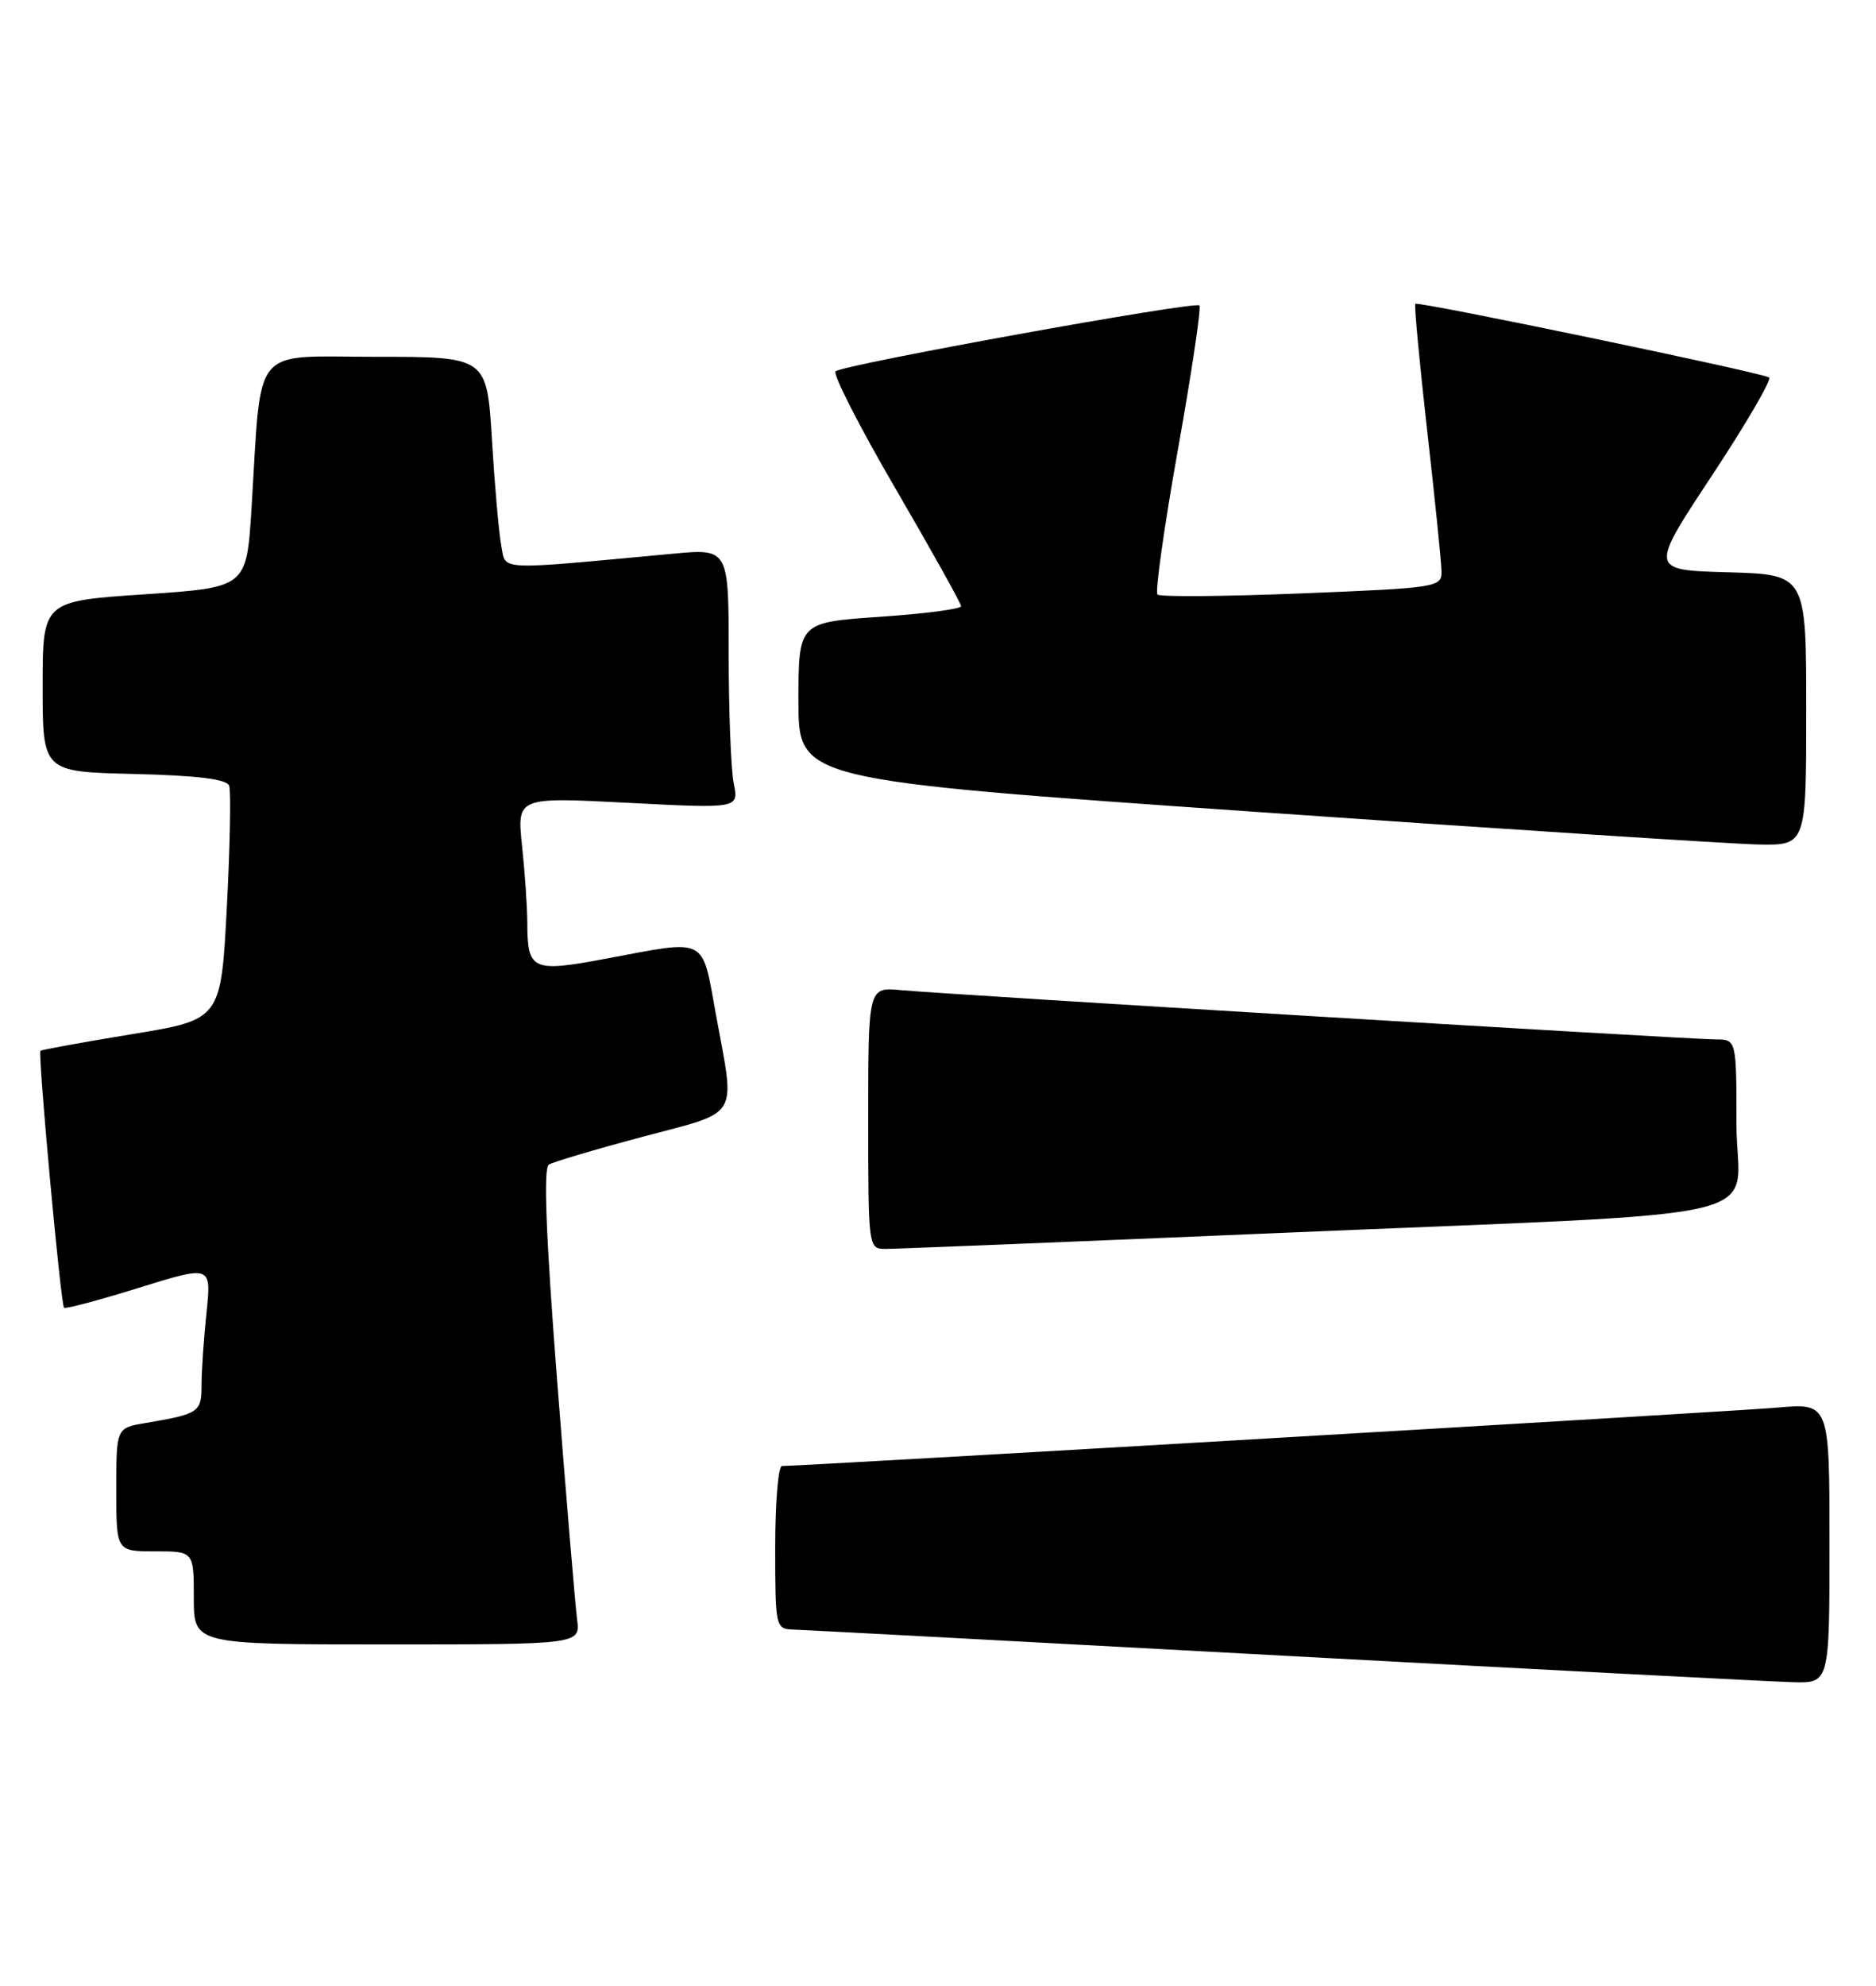 <?xml version="1.0" encoding="UTF-8" standalone="no"?>
<!DOCTYPE svg PUBLIC "-//W3C//DTD SVG 1.1//EN" "http://www.w3.org/Graphics/SVG/1.1/DTD/svg11.dtd" >
<svg xmlns="http://www.w3.org/2000/svg" xmlns:xlink="http://www.w3.org/1999/xlink" version="1.1" viewBox="0 0 242 256">
 <g >
 <path fill="currentColor"
d=" M 236.00 198.94 C 236.00 180.88 236.00 180.88 229.25 181.47 C 223.66 181.96 103.65 189.00 100.87 189.00 C 100.39 189.00 100.00 193.72 100.00 199.50 C 100.00 209.70 100.06 210.00 102.25 210.08 C 103.49 210.12 131.95 211.63 165.50 213.45 C 199.05 215.26 228.64 216.80 231.25 216.87 C 236.00 217.00 236.00 217.00 236.00 198.94 Z  M 74.44 208.75 C 74.21 206.96 73.05 193.19 71.88 178.14 C 70.42 159.33 70.08 150.57 70.80 150.14 C 71.37 149.79 76.83 148.17 82.92 146.55 C 95.60 143.17 94.85 144.42 92.37 130.89 C 90.50 120.64 91.41 121.11 78.19 123.59 C 68.61 125.38 68.04 125.12 68.02 118.90 C 68.01 116.91 67.71 112.47 67.34 109.03 C 66.69 102.76 66.69 102.76 80.99 103.50 C 95.30 104.24 95.30 104.24 94.65 101.00 C 94.29 99.21 94.00 91.67 94.00 84.23 C 94.00 70.71 94.00 70.71 86.75 71.39 C 63.78 73.53 65.28 73.60 64.67 70.39 C 64.36 68.80 63.82 62.66 63.46 56.75 C 62.81 46.00 62.81 46.00 48.50 46.00 C 32.22 46.00 33.78 44.09 32.44 65.62 C 31.80 75.74 31.80 75.74 18.65 76.62 C 5.50 77.50 5.50 77.50 5.50 88.50 C 5.50 99.50 5.50 99.50 17.29 99.78 C 25.44 99.98 29.23 100.44 29.56 101.29 C 29.81 101.96 29.68 109.02 29.26 116.98 C 28.50 131.45 28.50 131.45 17.00 133.33 C 10.68 134.37 5.38 135.33 5.22 135.47 C 4.86 135.80 7.83 168.16 8.26 168.59 C 8.44 168.78 12.79 167.62 17.93 166.02 C 27.27 163.12 27.27 163.12 26.64 169.21 C 26.29 172.55 26.00 176.77 26.00 178.58 C 26.00 182.07 25.67 182.29 18.75 183.46 C 15.00 184.09 15.00 184.09 15.00 192.05 C 15.00 200.00 15.00 200.00 20.00 200.00 C 25.00 200.00 25.00 200.00 25.00 206.00 C 25.00 212.00 25.00 212.00 49.94 212.00 C 74.87 212.00 74.87 212.00 74.44 208.75 Z  M 164.00 159.00 C 231.51 156.12 224.00 157.88 224.00 144.92 C 224.00 134.00 224.00 134.00 221.25 134.00 C 217.92 134.00 122.25 128.21 116.25 127.65 C 112.00 127.25 112.00 127.25 112.00 144.12 C 112.00 160.96 112.01 161.00 114.25 161.01 C 115.49 161.01 137.88 160.11 164.00 159.00 Z  M 233.00 91.53 C 233.00 74.07 233.00 74.07 222.89 73.78 C 212.78 73.50 212.78 73.50 220.85 61.29 C 225.29 54.57 228.60 48.88 228.21 48.66 C 227.07 47.99 182.86 38.80 182.57 39.17 C 182.42 39.35 183.11 46.70 184.10 55.50 C 185.10 64.30 185.93 72.46 185.95 73.63 C 186.00 75.71 185.50 75.79 167.95 76.50 C 158.02 76.90 149.64 76.97 149.31 76.65 C 148.99 76.32 150.18 67.91 151.95 57.95 C 153.73 48.00 154.97 39.64 154.72 39.38 C 154.13 38.80 108.75 47.01 107.79 47.87 C 107.40 48.22 110.88 55.04 115.53 63.01 C 120.17 70.98 123.97 77.79 123.98 78.15 C 123.99 78.51 119.27 79.13 113.50 79.52 C 103.00 80.24 103.00 80.24 103.00 90.40 C 103.00 100.56 103.00 100.56 161.75 104.65 C 194.06 106.90 223.31 108.80 226.75 108.87 C 233.00 109.00 233.00 109.00 233.00 91.53 Z "/>
</g>
</svg>